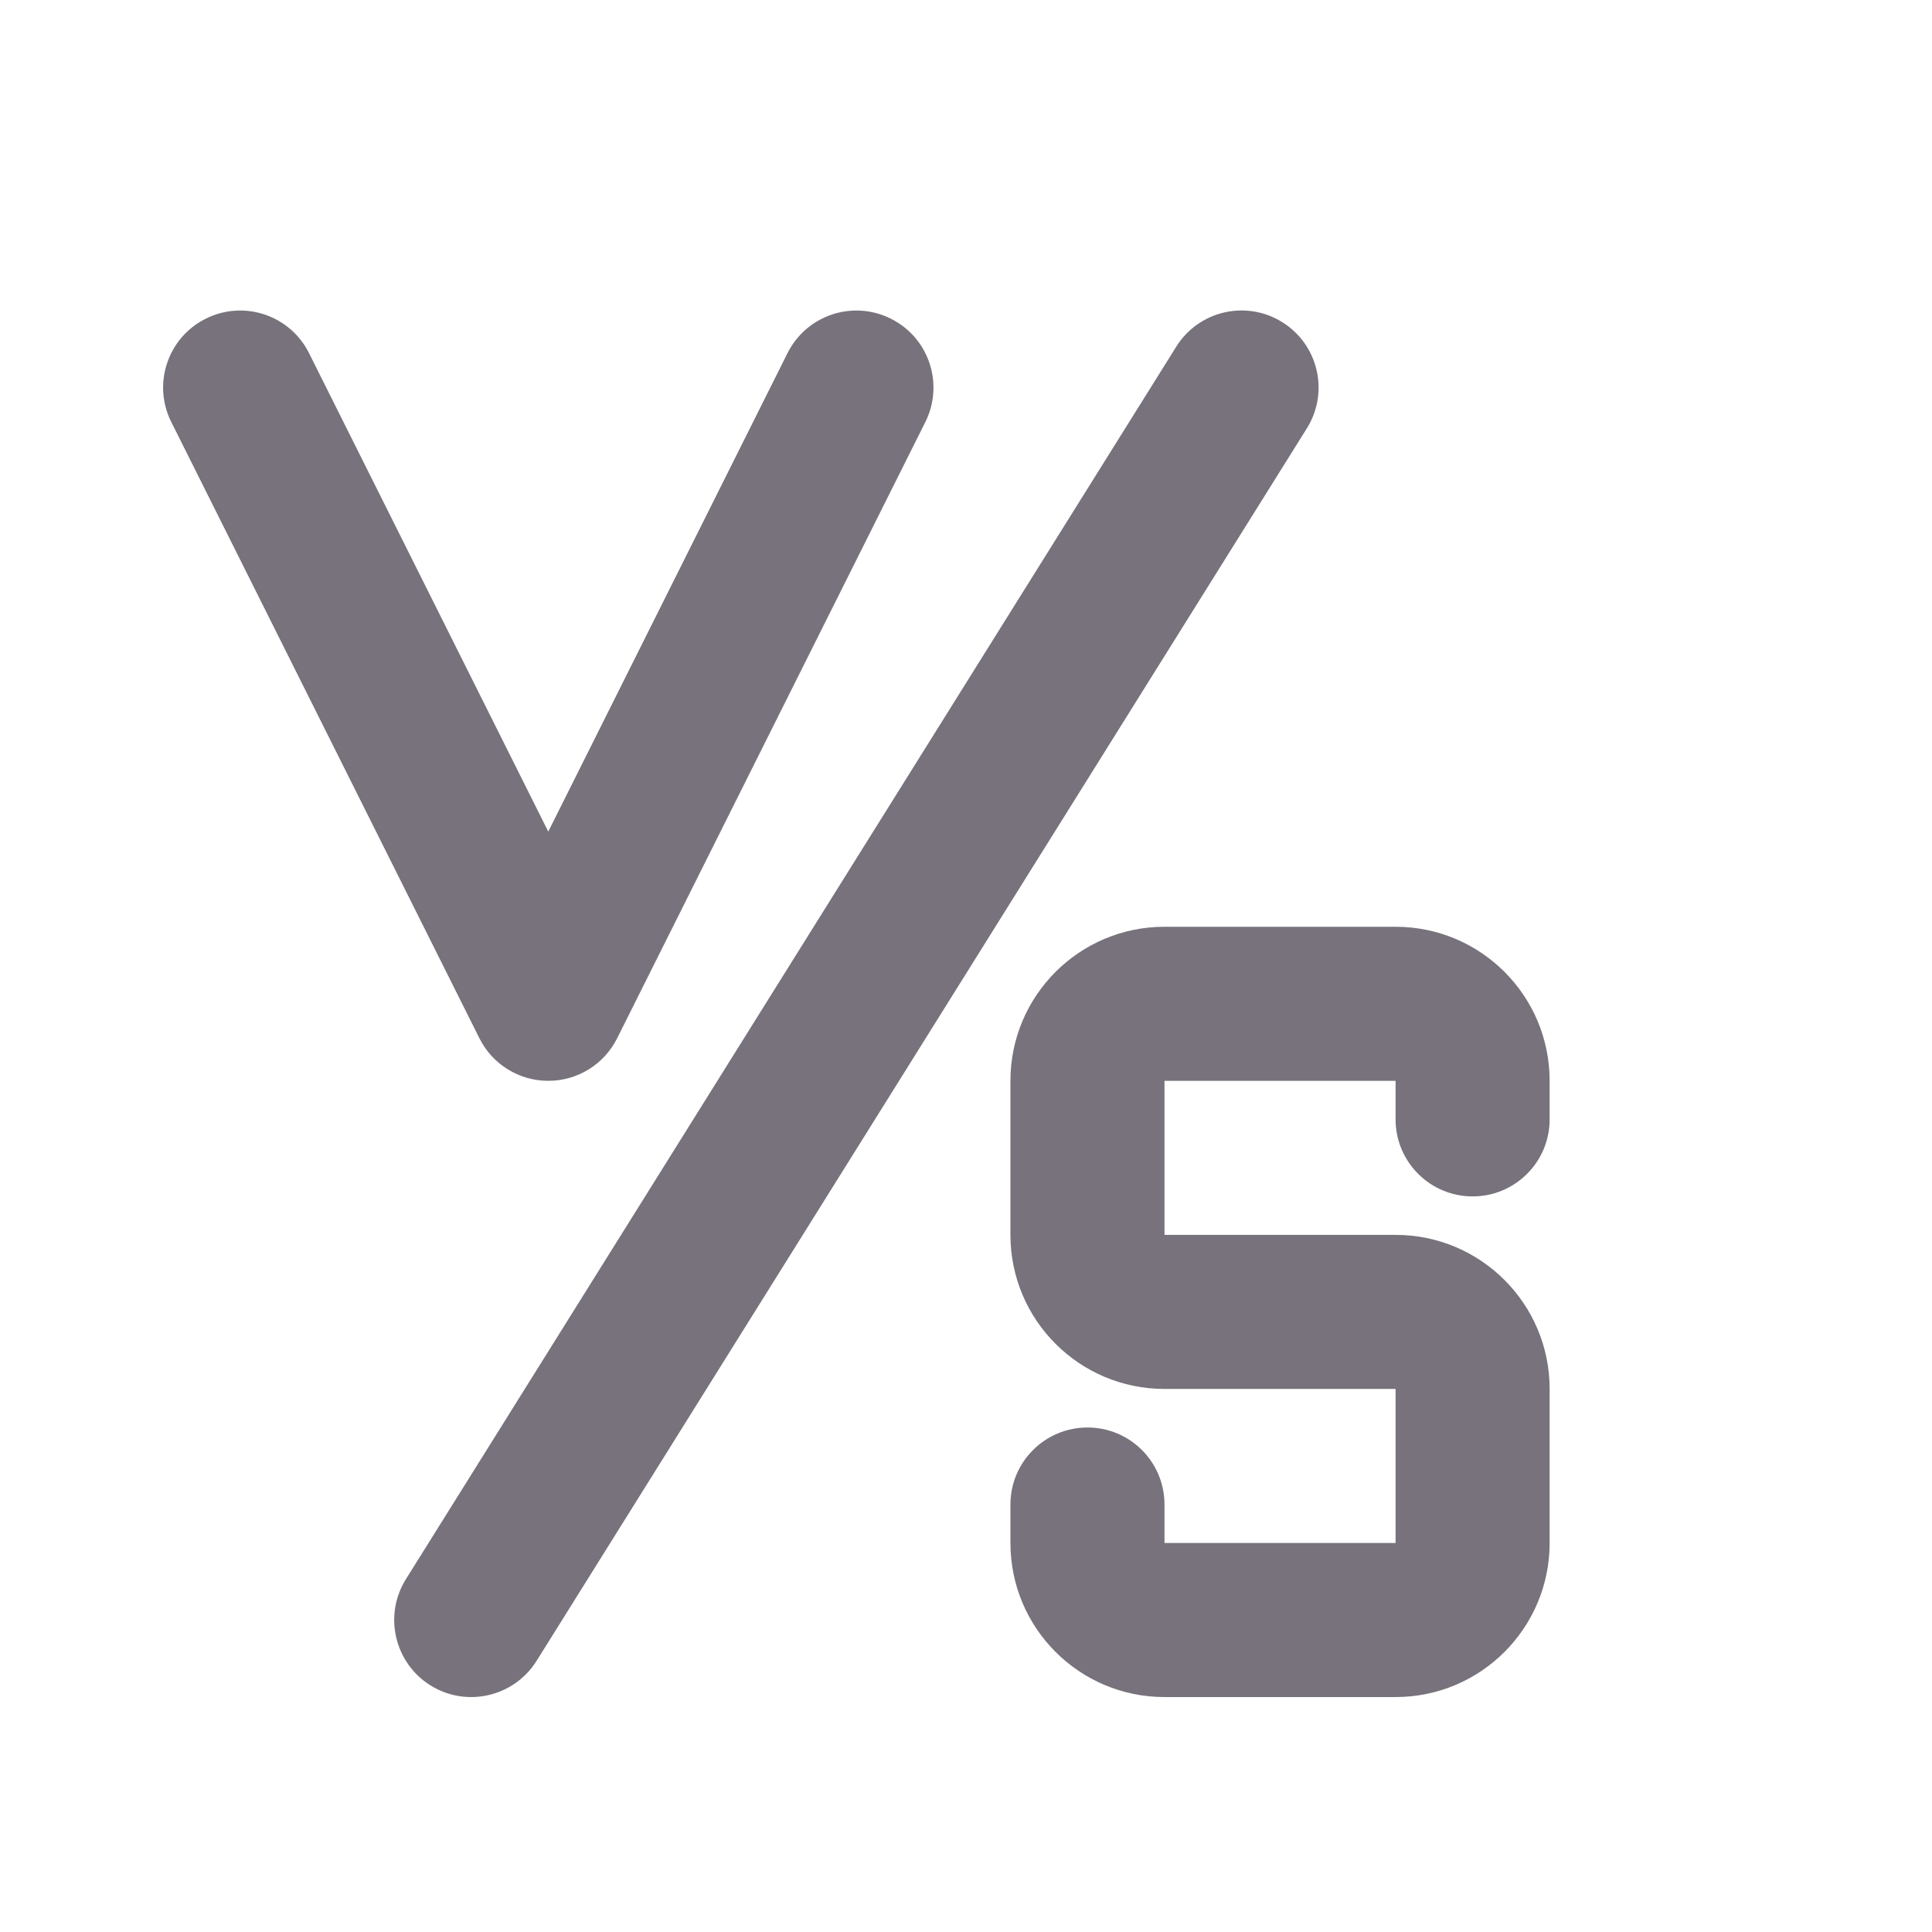 <svg width="23" height="23" viewBox="0 0 23 23" fill="none" xmlns="http://www.w3.org/2000/svg">
<path fill-rule="evenodd" clip-rule="evenodd" d="M15.266 3.836C15.696 4.104 15.826 4.67 15.558 5.099L6.388 19.772C6.119 20.201 5.554 20.332 5.124 20.064C4.695 19.795 4.564 19.229 4.832 18.8L14.003 4.127C14.271 3.698 14.837 3.567 15.266 3.836Z" fill="#77727B"/>
<path fill-rule="evenodd" clip-rule="evenodd" d="M3.679 4.204C3.453 3.751 2.902 3.567 2.449 3.794C1.996 4.02 1.812 4.571 2.039 5.024L5.707 12.36C5.862 12.671 6.18 12.867 6.527 12.867C6.875 12.867 7.192 12.671 7.347 12.36L11.016 5.024C11.242 4.571 11.059 4.02 10.605 3.794C10.152 3.567 9.602 3.751 9.375 4.204L6.527 9.9L3.679 4.204ZM13.863 11.033C12.85 11.033 12.029 11.854 12.029 12.867V14.701C12.029 15.714 12.85 16.535 13.863 16.535H16.614V18.369H13.863V17.911C13.863 17.404 13.453 16.994 12.946 16.994C12.44 16.994 12.029 17.404 12.029 17.911V18.369C12.029 19.382 12.85 20.203 13.863 20.203H16.614C17.627 20.203 18.448 19.382 18.448 18.369V16.535C18.448 15.522 17.627 14.701 16.614 14.701H13.863V12.867H16.614V13.326C16.614 13.832 17.025 14.243 17.531 14.243C18.038 14.243 18.448 13.832 18.448 13.326V12.867C18.448 11.854 17.627 11.033 16.614 11.033H13.863Z" fill="#77727B"/>
</svg>
